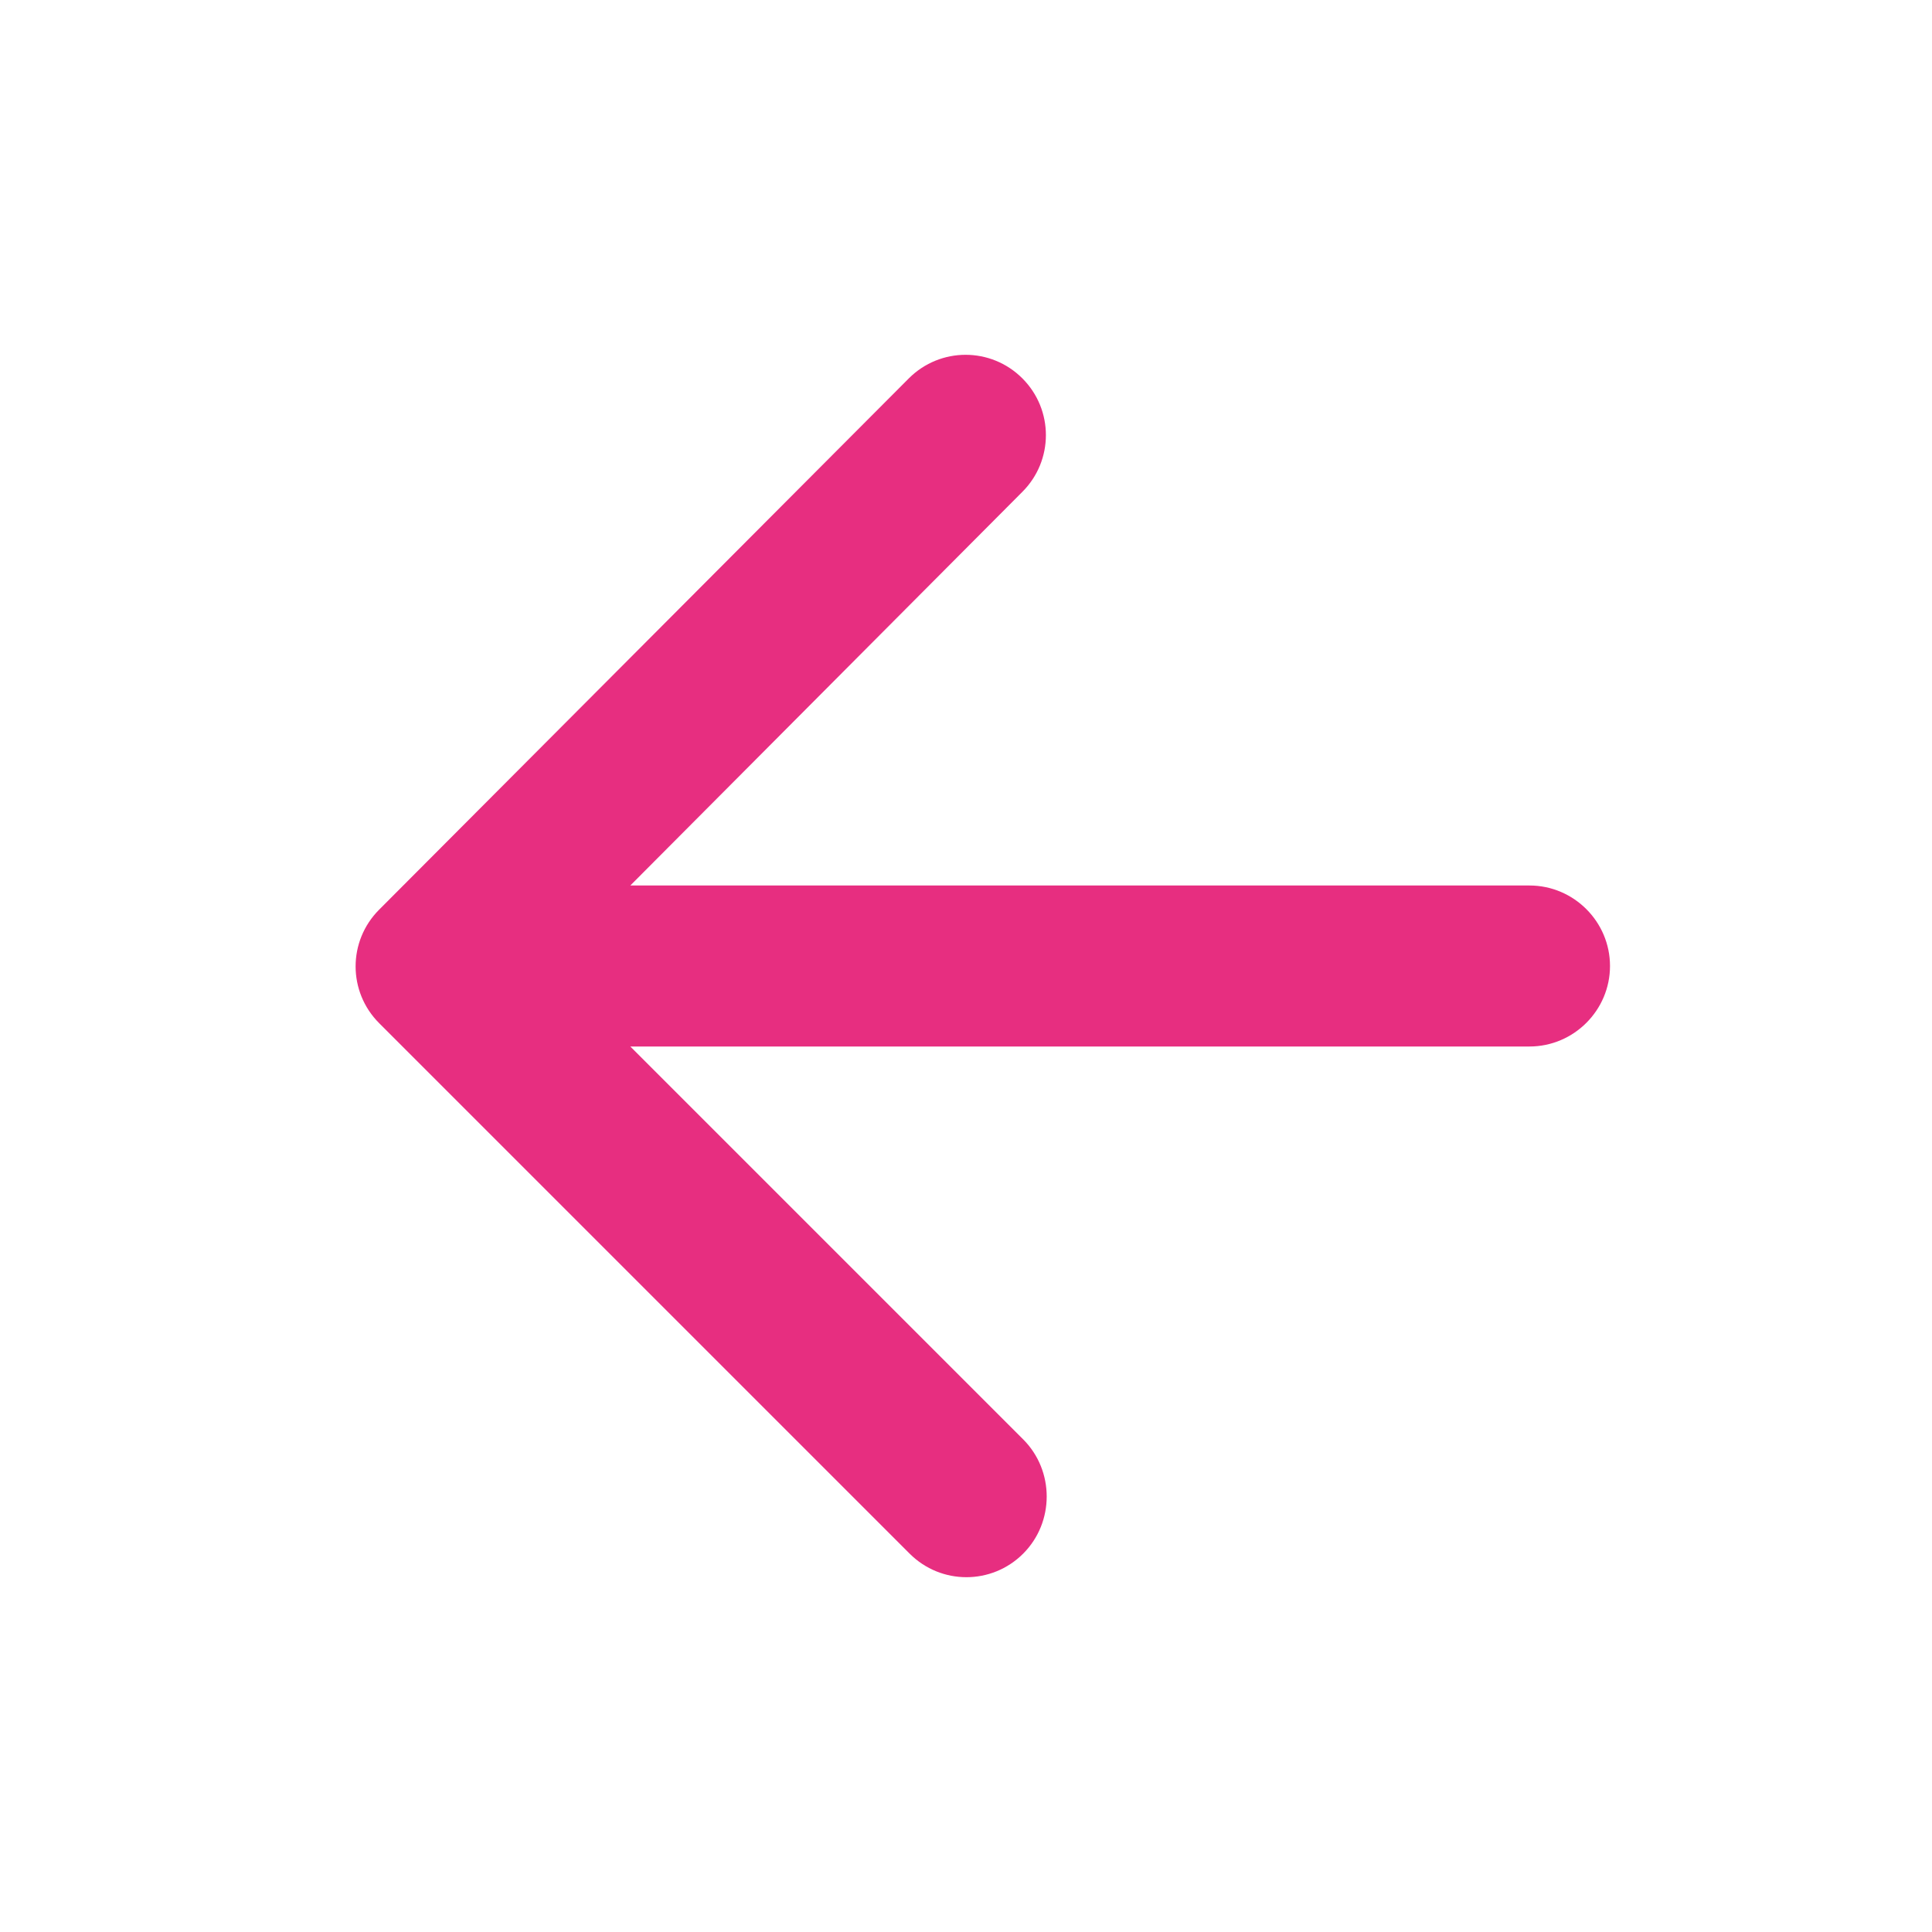 <svg width="24" height="24" viewBox="0 0 24 24" fill="none" xmlns="http://www.w3.org/2000/svg"><path d="M19 13H7.83l4.88 4.88c.39.39.39 1.03 0 1.42-.39.39-1.02.39-1.41 0l-6.59-6.59c-.39-.39-.39-1.02 0-1.41l6.58-6.6c.39-.39 1.02-.39 1.41 0 .39.39.39 1.02 0 1.41L7.83 11H19c.55 0 1 .45 1 1s-.45 1-1 1z" fill="#E72E80"/></svg>